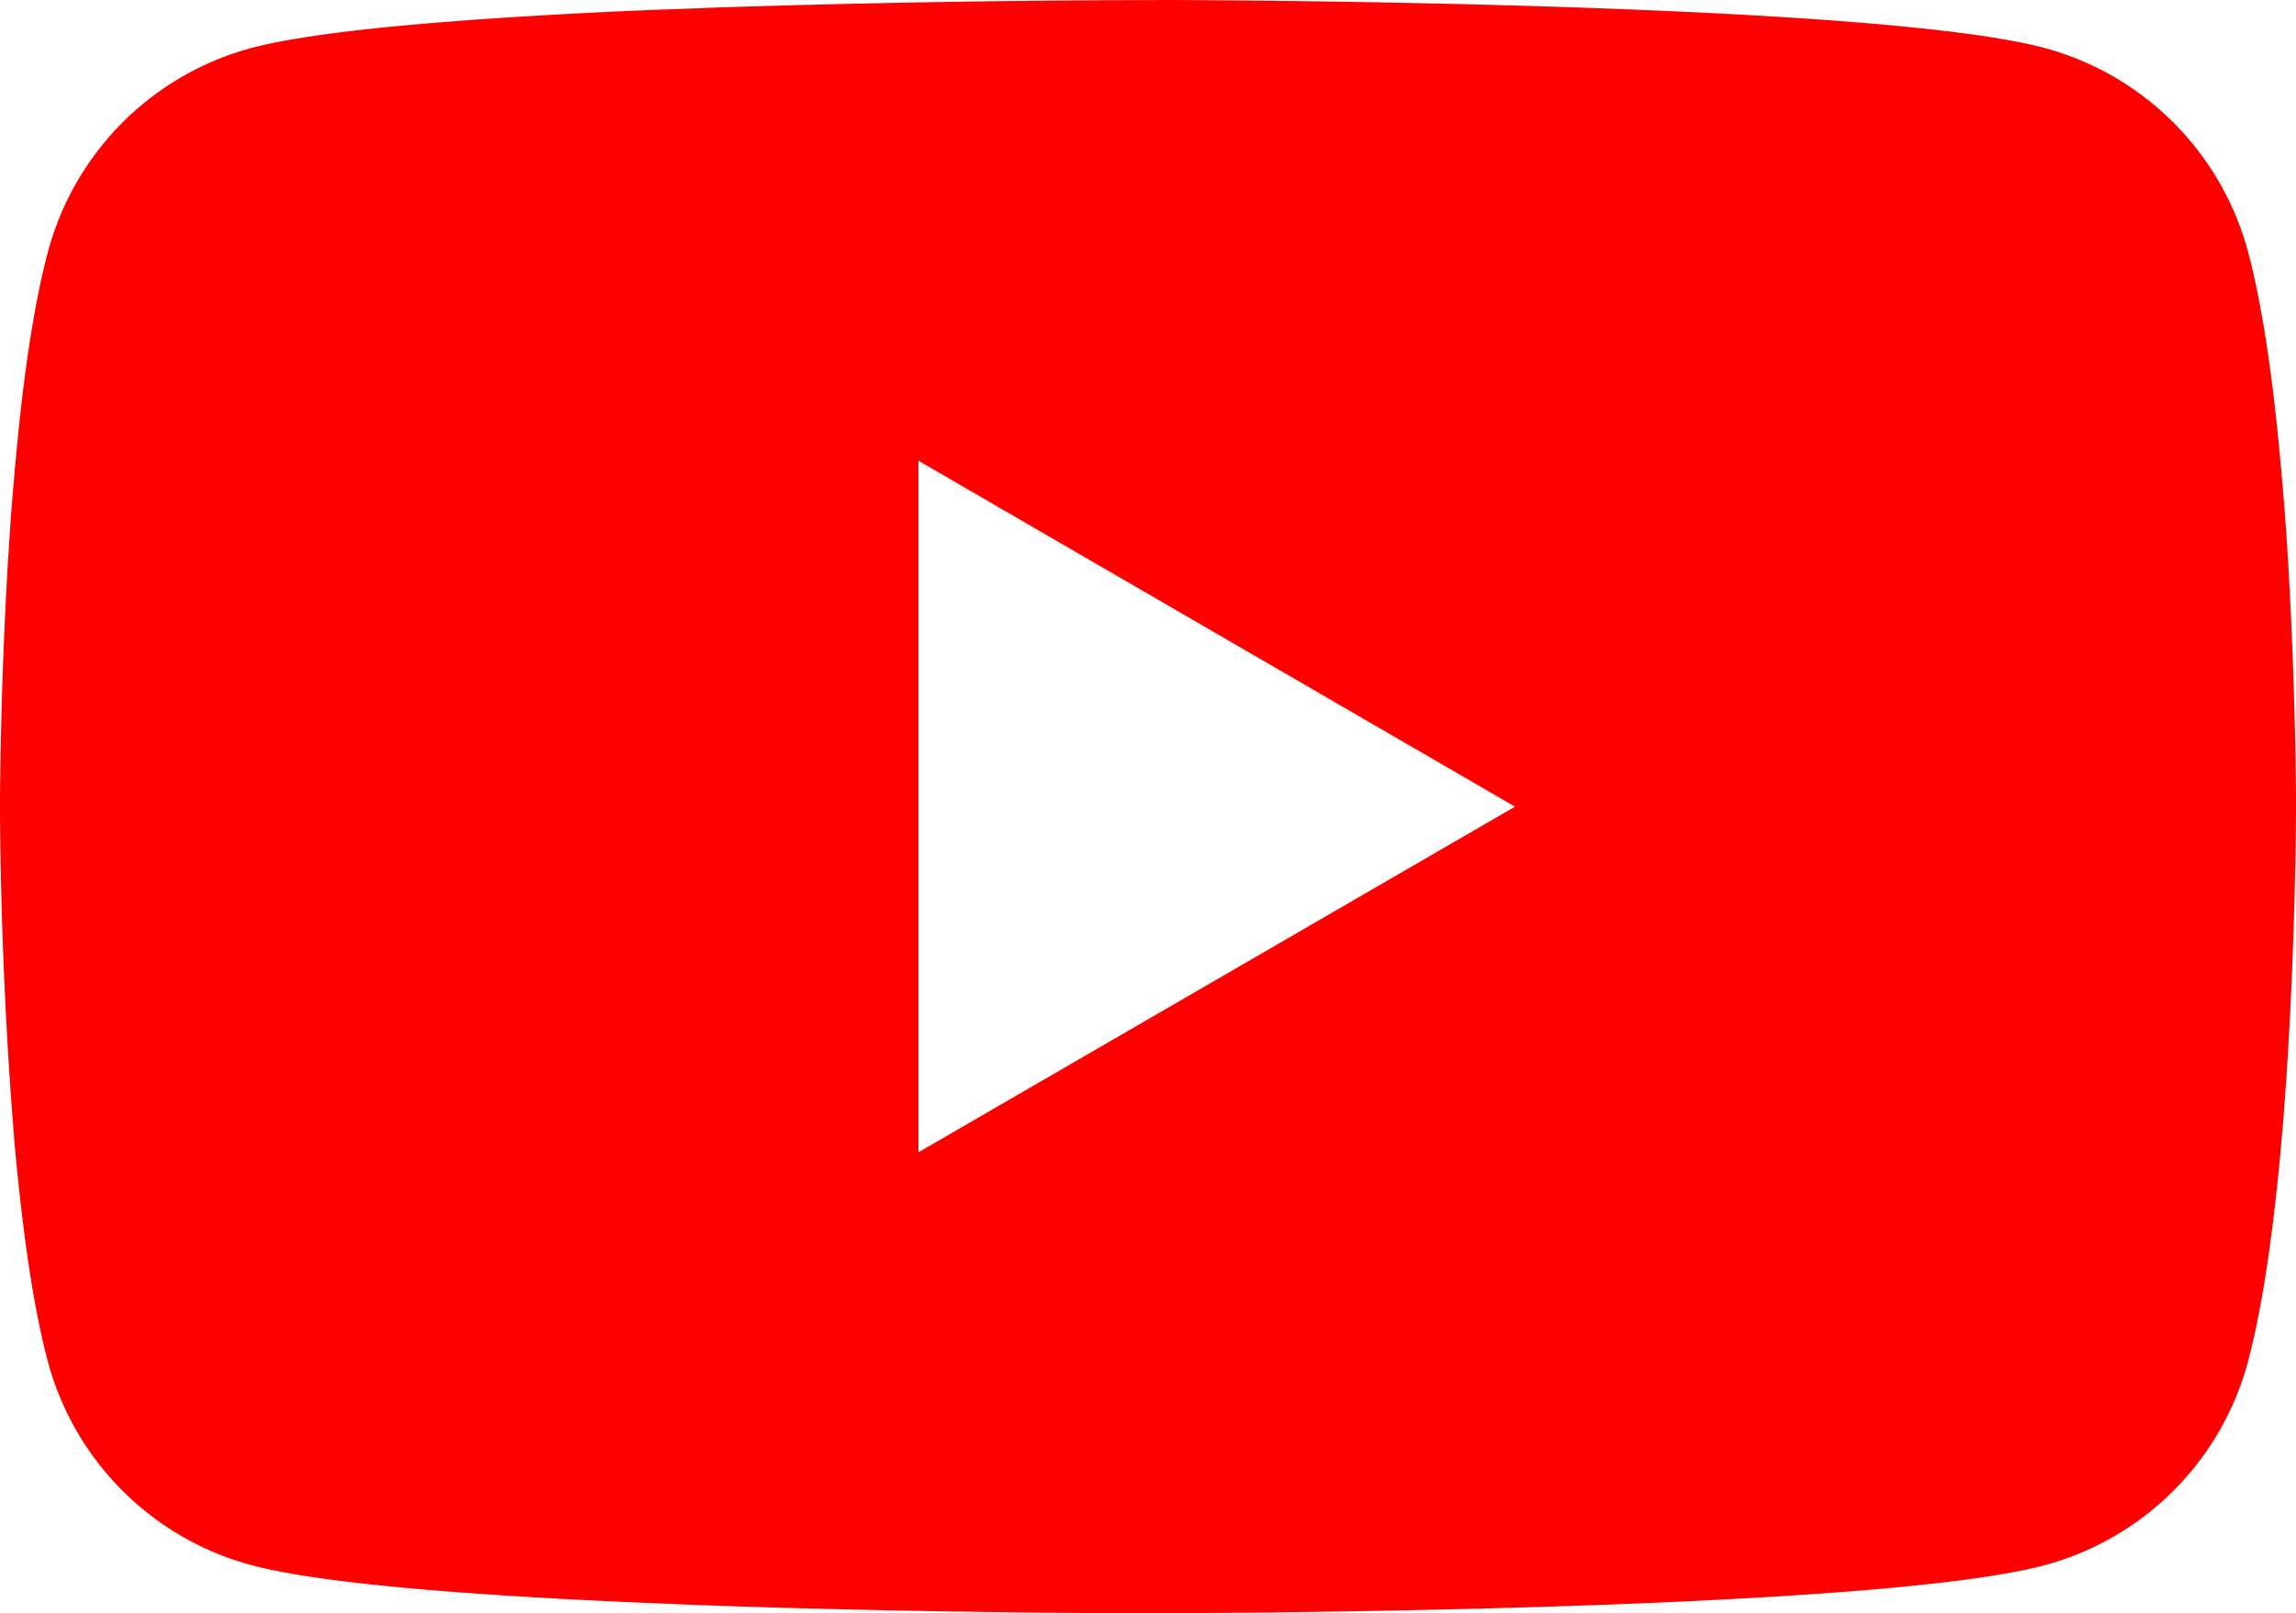 <?xml version="1.0" encoding="UTF-8" standalone="no"?>
<svg
   width="15.999"
   height="11.239"
   fill="currentColor"
   class="bi bi-youtube"
   viewBox="0 0 15.999 11.239"
   version="1.1"
   id="svg1"
   xmlns="http://www.w3.org/2000/svg"
   xmlns:svg="http://www.w3.org/2000/svg">
  <defs
     id="defs1" />
  <path
     d="M 8.051,-4.2825318e-8 H 8.14 C 8.962,0.003 13.127,0.033 14.25,0.335 A 2.01,2.01 0 0 1 15.665,1.755 c 0.101,0.38 0.172,0.883 0.22,1.402 l 0.01,0.104 0.022,0.26 0.008,0.104 c 0.065,0.914 0.073,1.77 0.074,1.957 v 0.075 c -0.001,0.194 -0.01,1.108 -0.082,2.06 l -0.008,0.105 -0.009,0.104 c -0.05,0.572 -0.124,1.14 -0.235,1.558 A 2.007,2.007 0 0 1 14.25,10.904 c -1.16,0.312 -5.569,0.334 -6.18,0.335 H 7.928 c -0.309,0 -1.587,-0.006 -2.927,-0.052 L 4.831,11.181 4.744,11.177 4.573,11.17 4.402,11.163 C 3.292,11.114 2.235,11.035 1.748,10.903 A 2.007,2.007 0 0 1 0.333,9.484 c -0.111,-0.417 -0.185,-0.986 -0.235,-1.558 l -0.008,-0.105 -0.008,-0.104 A 31.4,31.4 0 0 1 0,5.681 V 5.558 C 0.002,5.343 0.01,4.6 0.064,3.78 L 0.071,3.677 0.074,3.625 0.082,3.521 0.104,3.261 0.114,3.157 C 0.162,2.638 0.233,2.134 0.334,1.755 A 2.007,2.007 0 0 1 1.749,0.335 c 0.487,-0.13 1.544,-0.21 2.654,-0.26 l 0.17,-0.007 0.172,-0.006 0.086,-0.003 0.171,-0.007 A 99.788,99.788 0 0 1 7.858,9.9995717e-4 H 8.051 Z M 6.4,3.21 V 8.028 L 10.557,5.62 Z"
     id="path1"
     style="fill:#ff0000" />
</svg>
